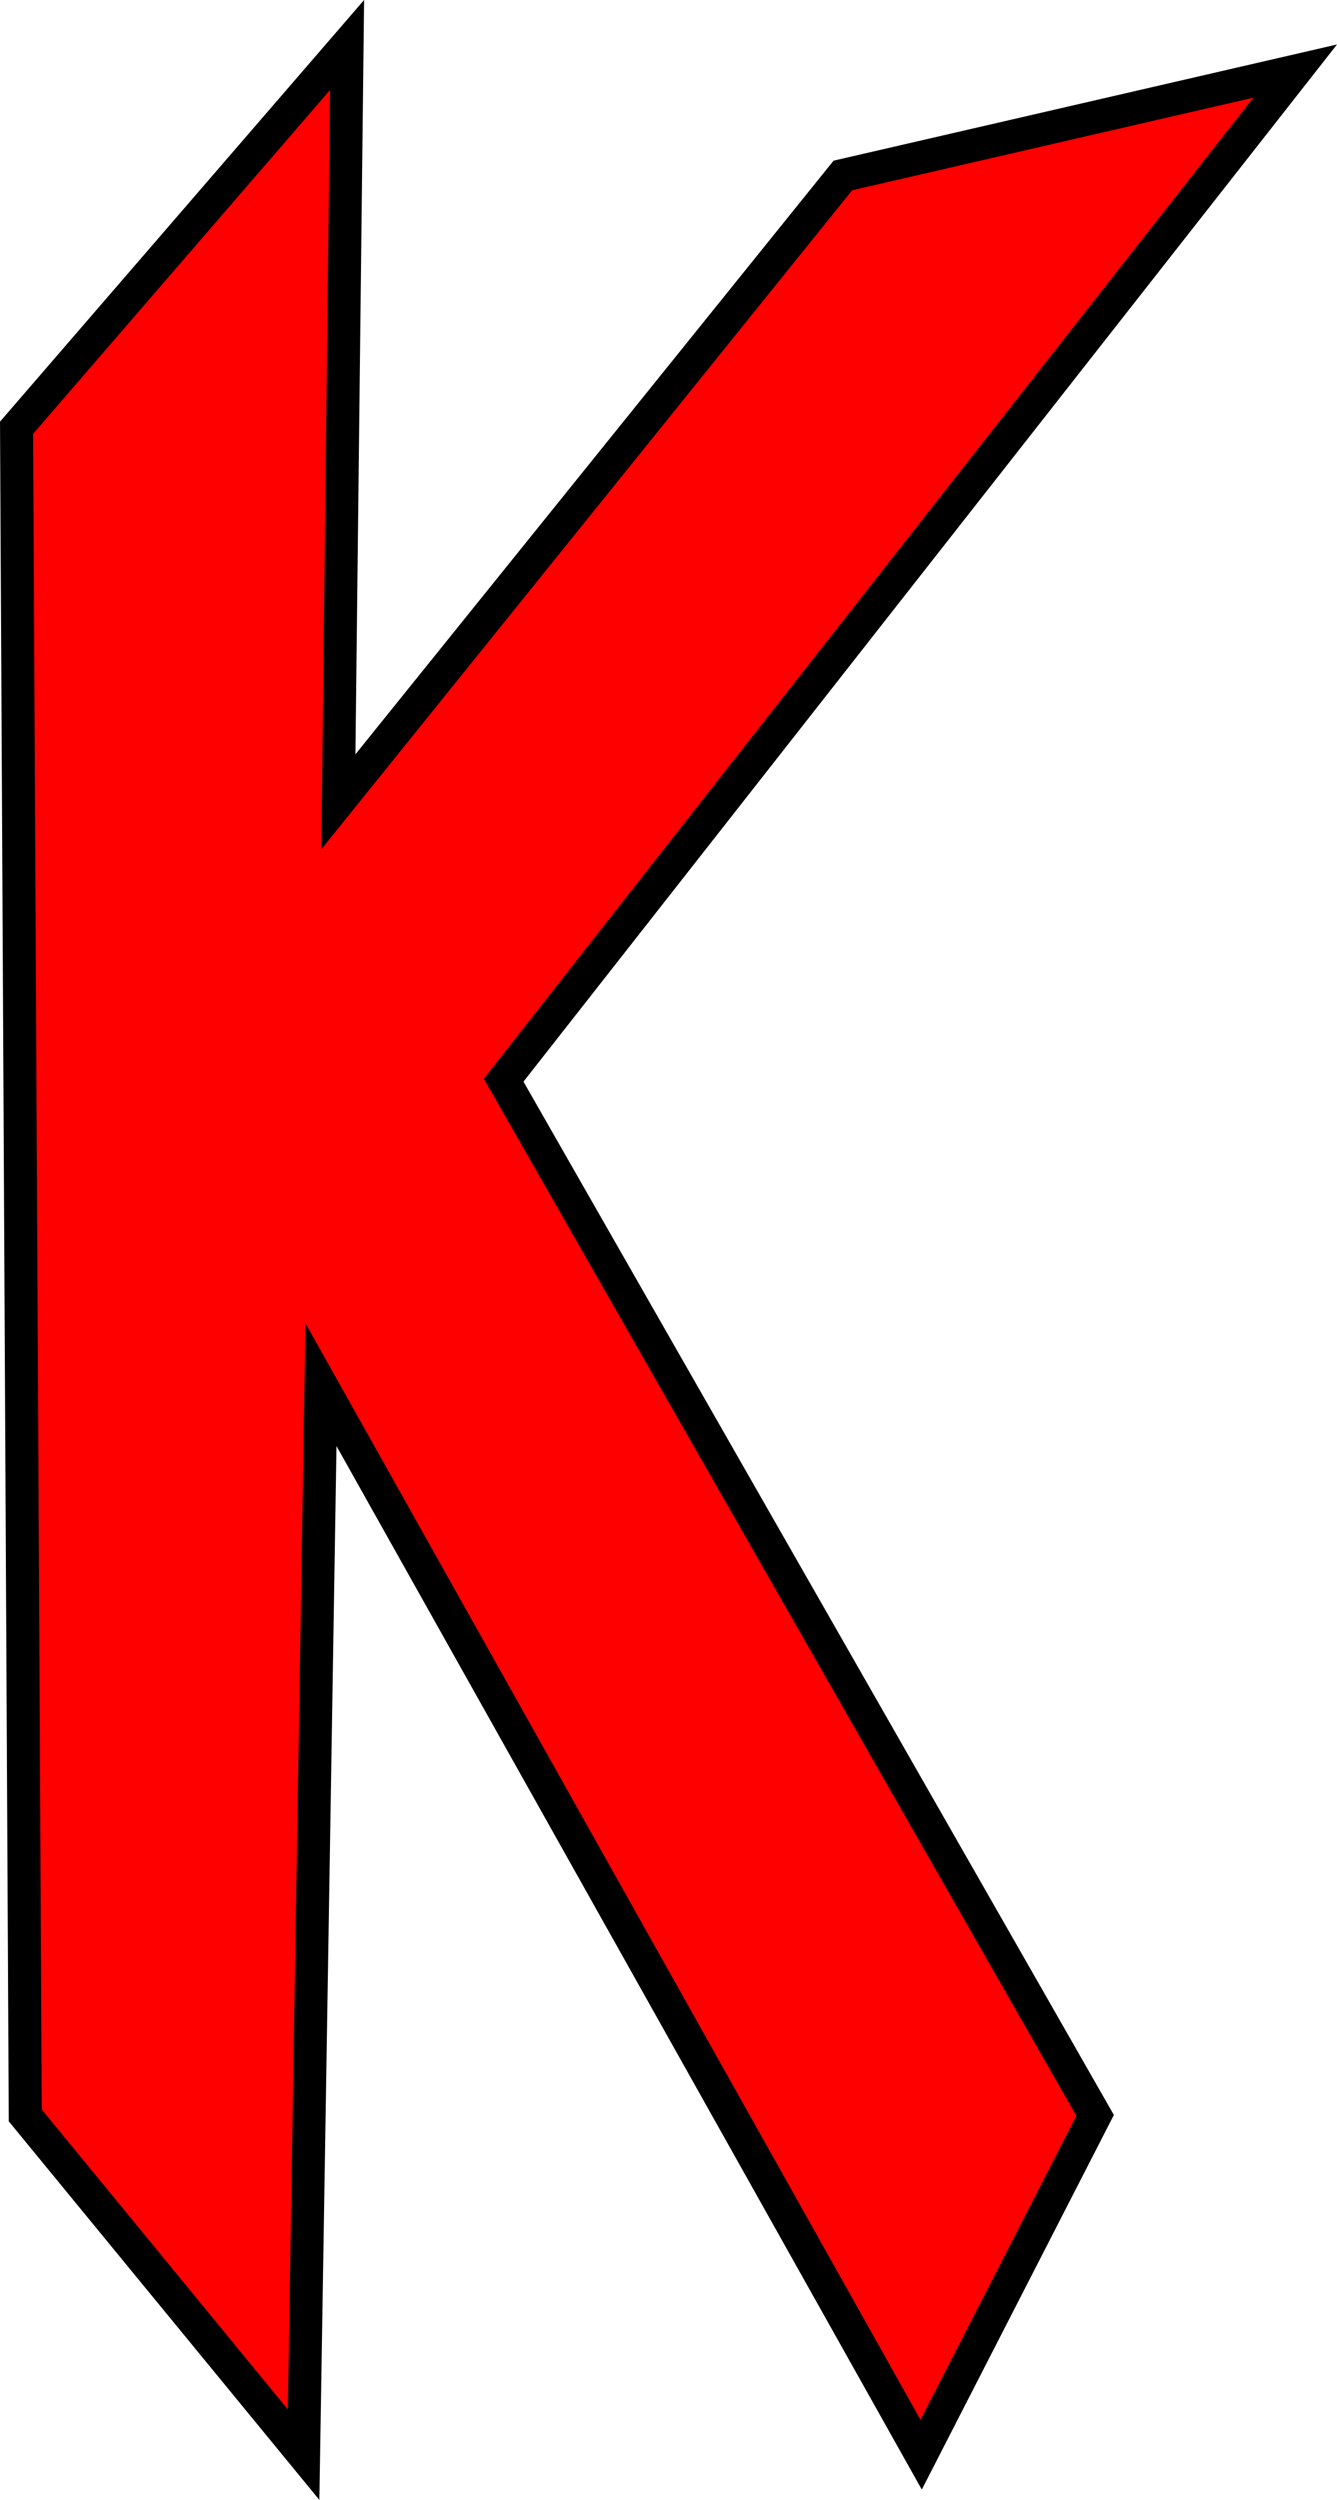<svg version="1.1" xmlns="http://www.w3.org/2000/svg" xmlns:xlink="http://www.w3.org/1999/xlink" width="202.466" height="378.519" viewBox="0,0,202.466,378.519"><g transform="translate(-140.683,9.238)"><g data-paper-data="{&quot;isPaintingLayer&quot;:true}" fill="#ff0000" fill-rule="nonzero" stroke="#000000" stroke-width="5" stroke-linecap="round" stroke-linejoin="miter" stroke-miterlimit="10" stroke-dasharray="" stroke-dashoffset="0" style="mix-blend-mode: normal"><path d="M193.24,-2.428l-1.317,114.594l76.396,-94.836l68.493,-15.806l-119.862,152.792l89.568,156.743l-26.343,51.37l-90.885,-162.012l-2.634,162.012l-42.149,-51.37l-1.317,-255.531z"/></g></g></svg>